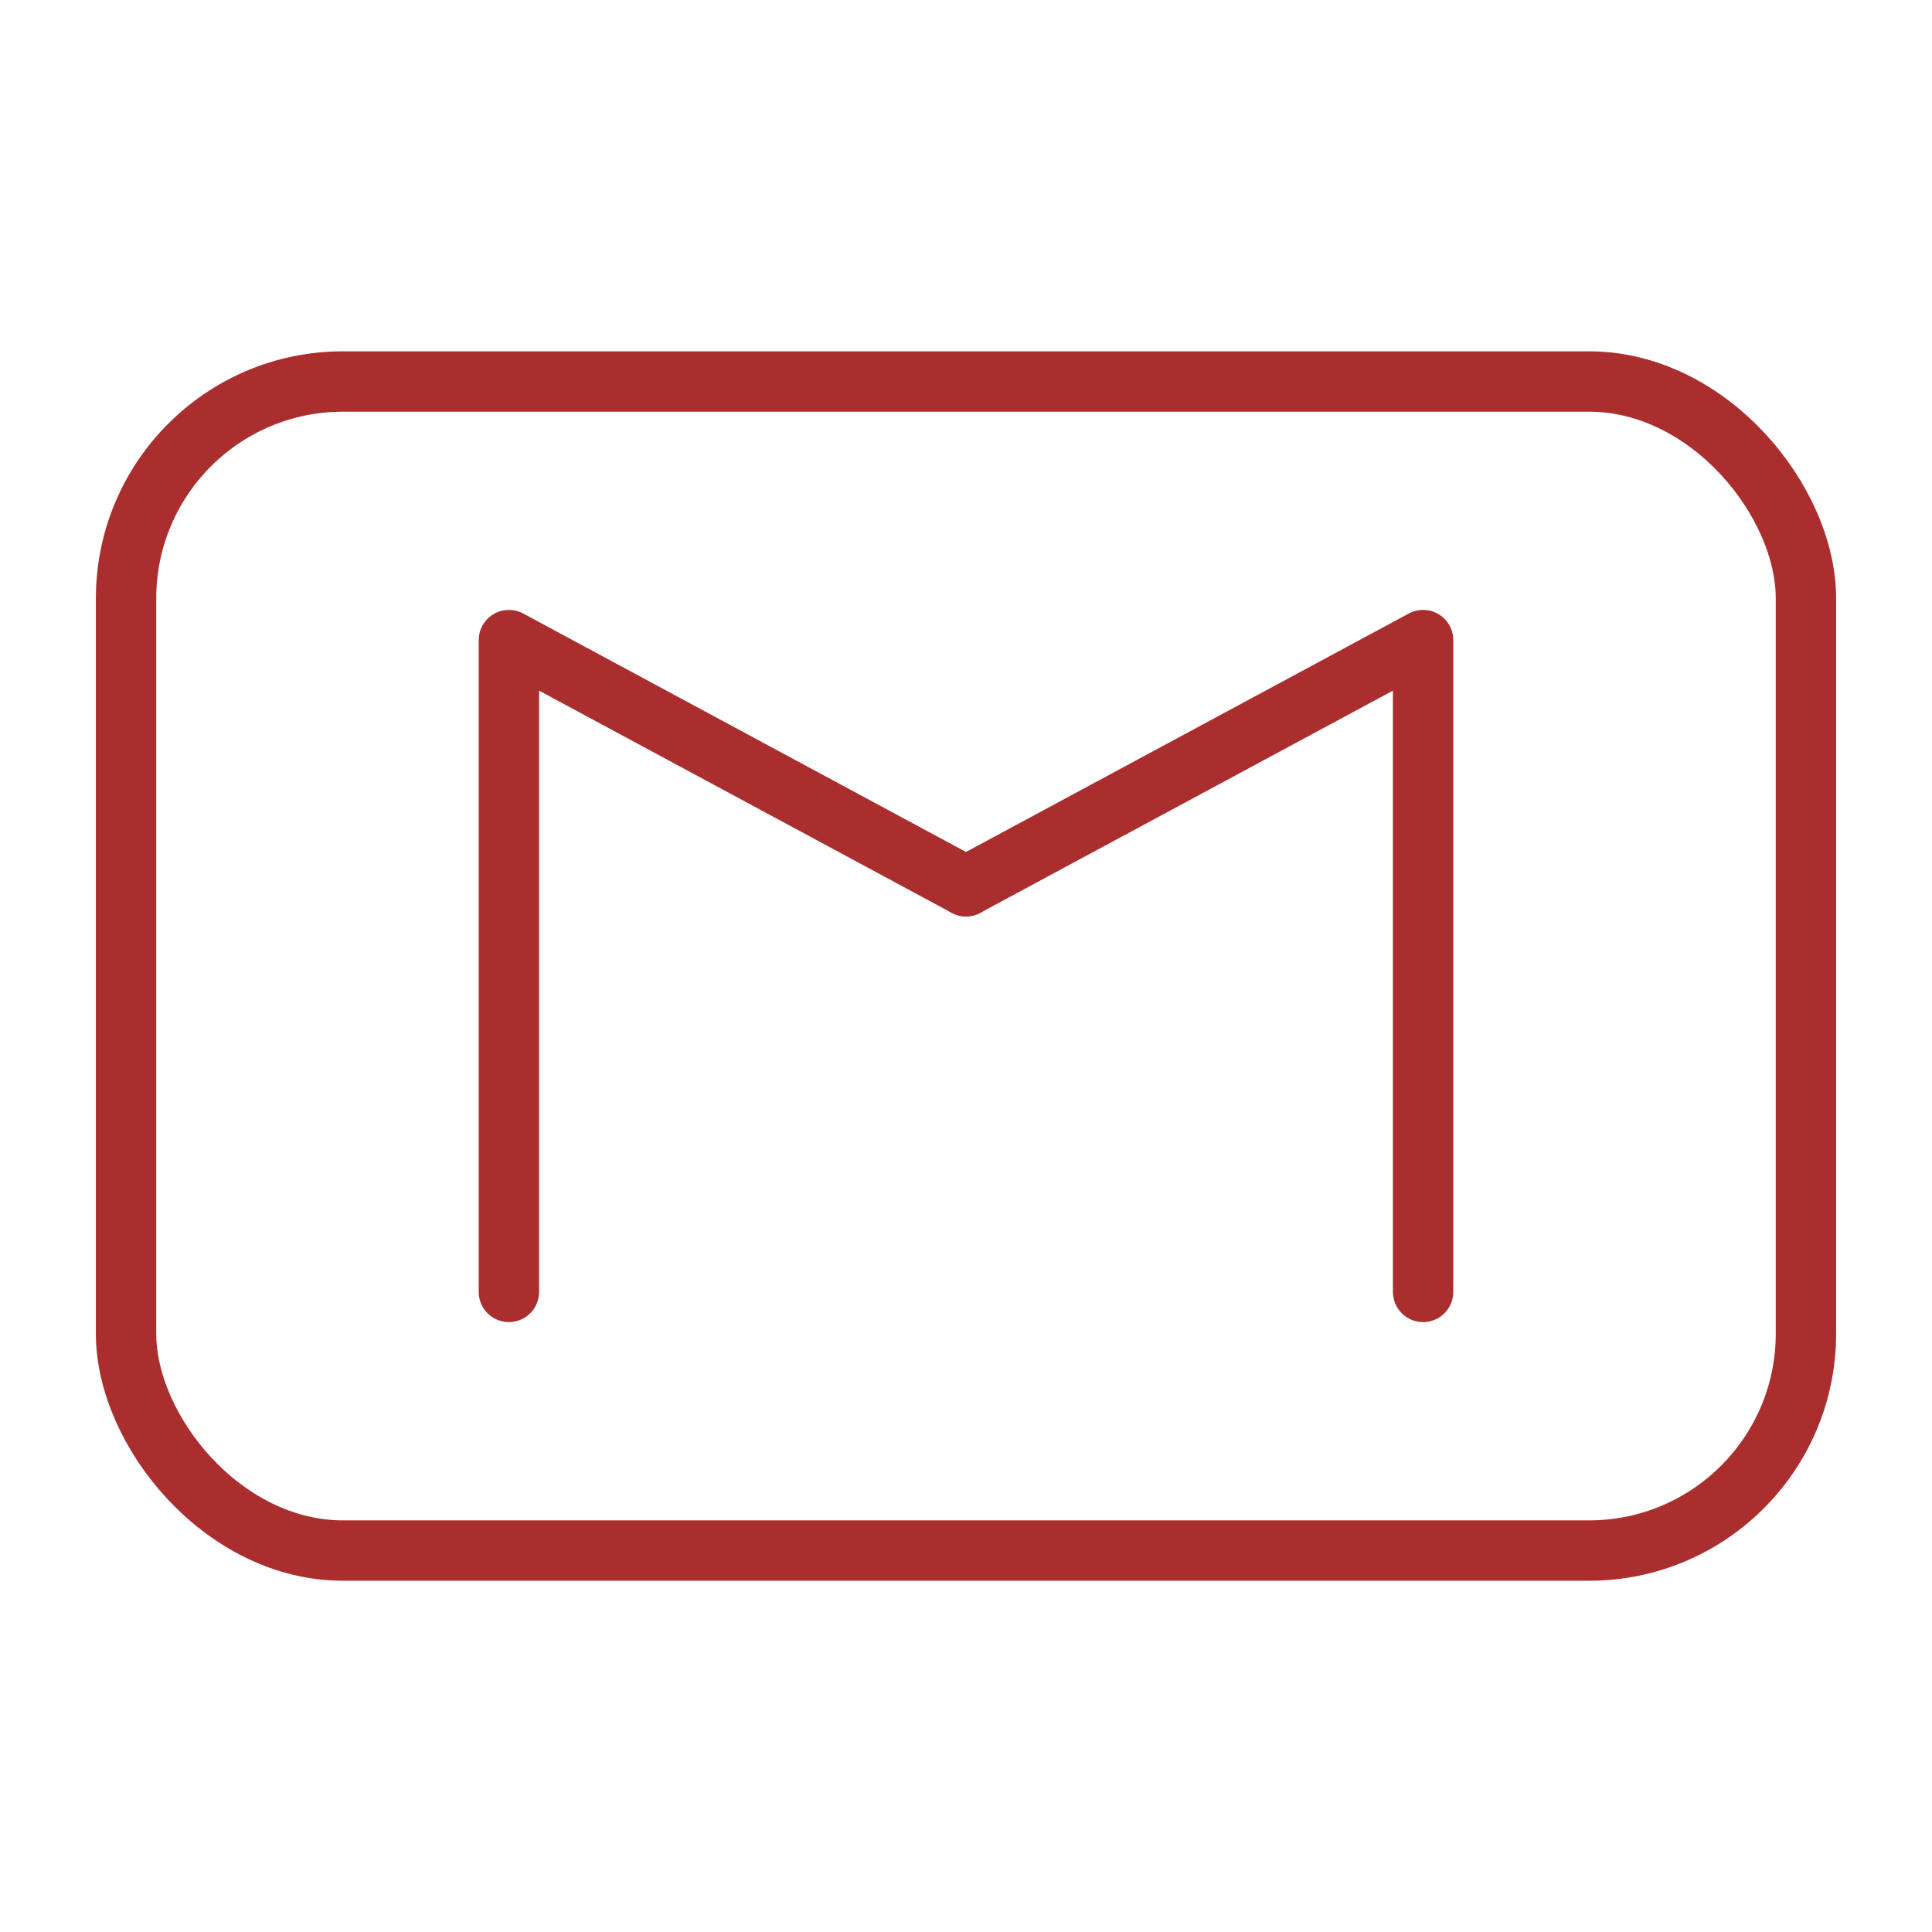 <?xml version="1.0" ?><svg viewBox="0 0 32 32" xmlns="http://www.w3.org/2000/svg"><defs><style>.a{fill:none;stroke:#ab2e2f;stroke-linecap:round;stroke-linejoin:round;}</style></defs><polyline class="a" points="8.429 21.398 8.429 10.602 16 14.679"/><polyline class="a" points="23.571 21.398 23.571 10.602 16 14.679"/><rect class="a" height="19.363" rx="3.592" width="27.824" x="2.088" y="6.319"/></svg>
